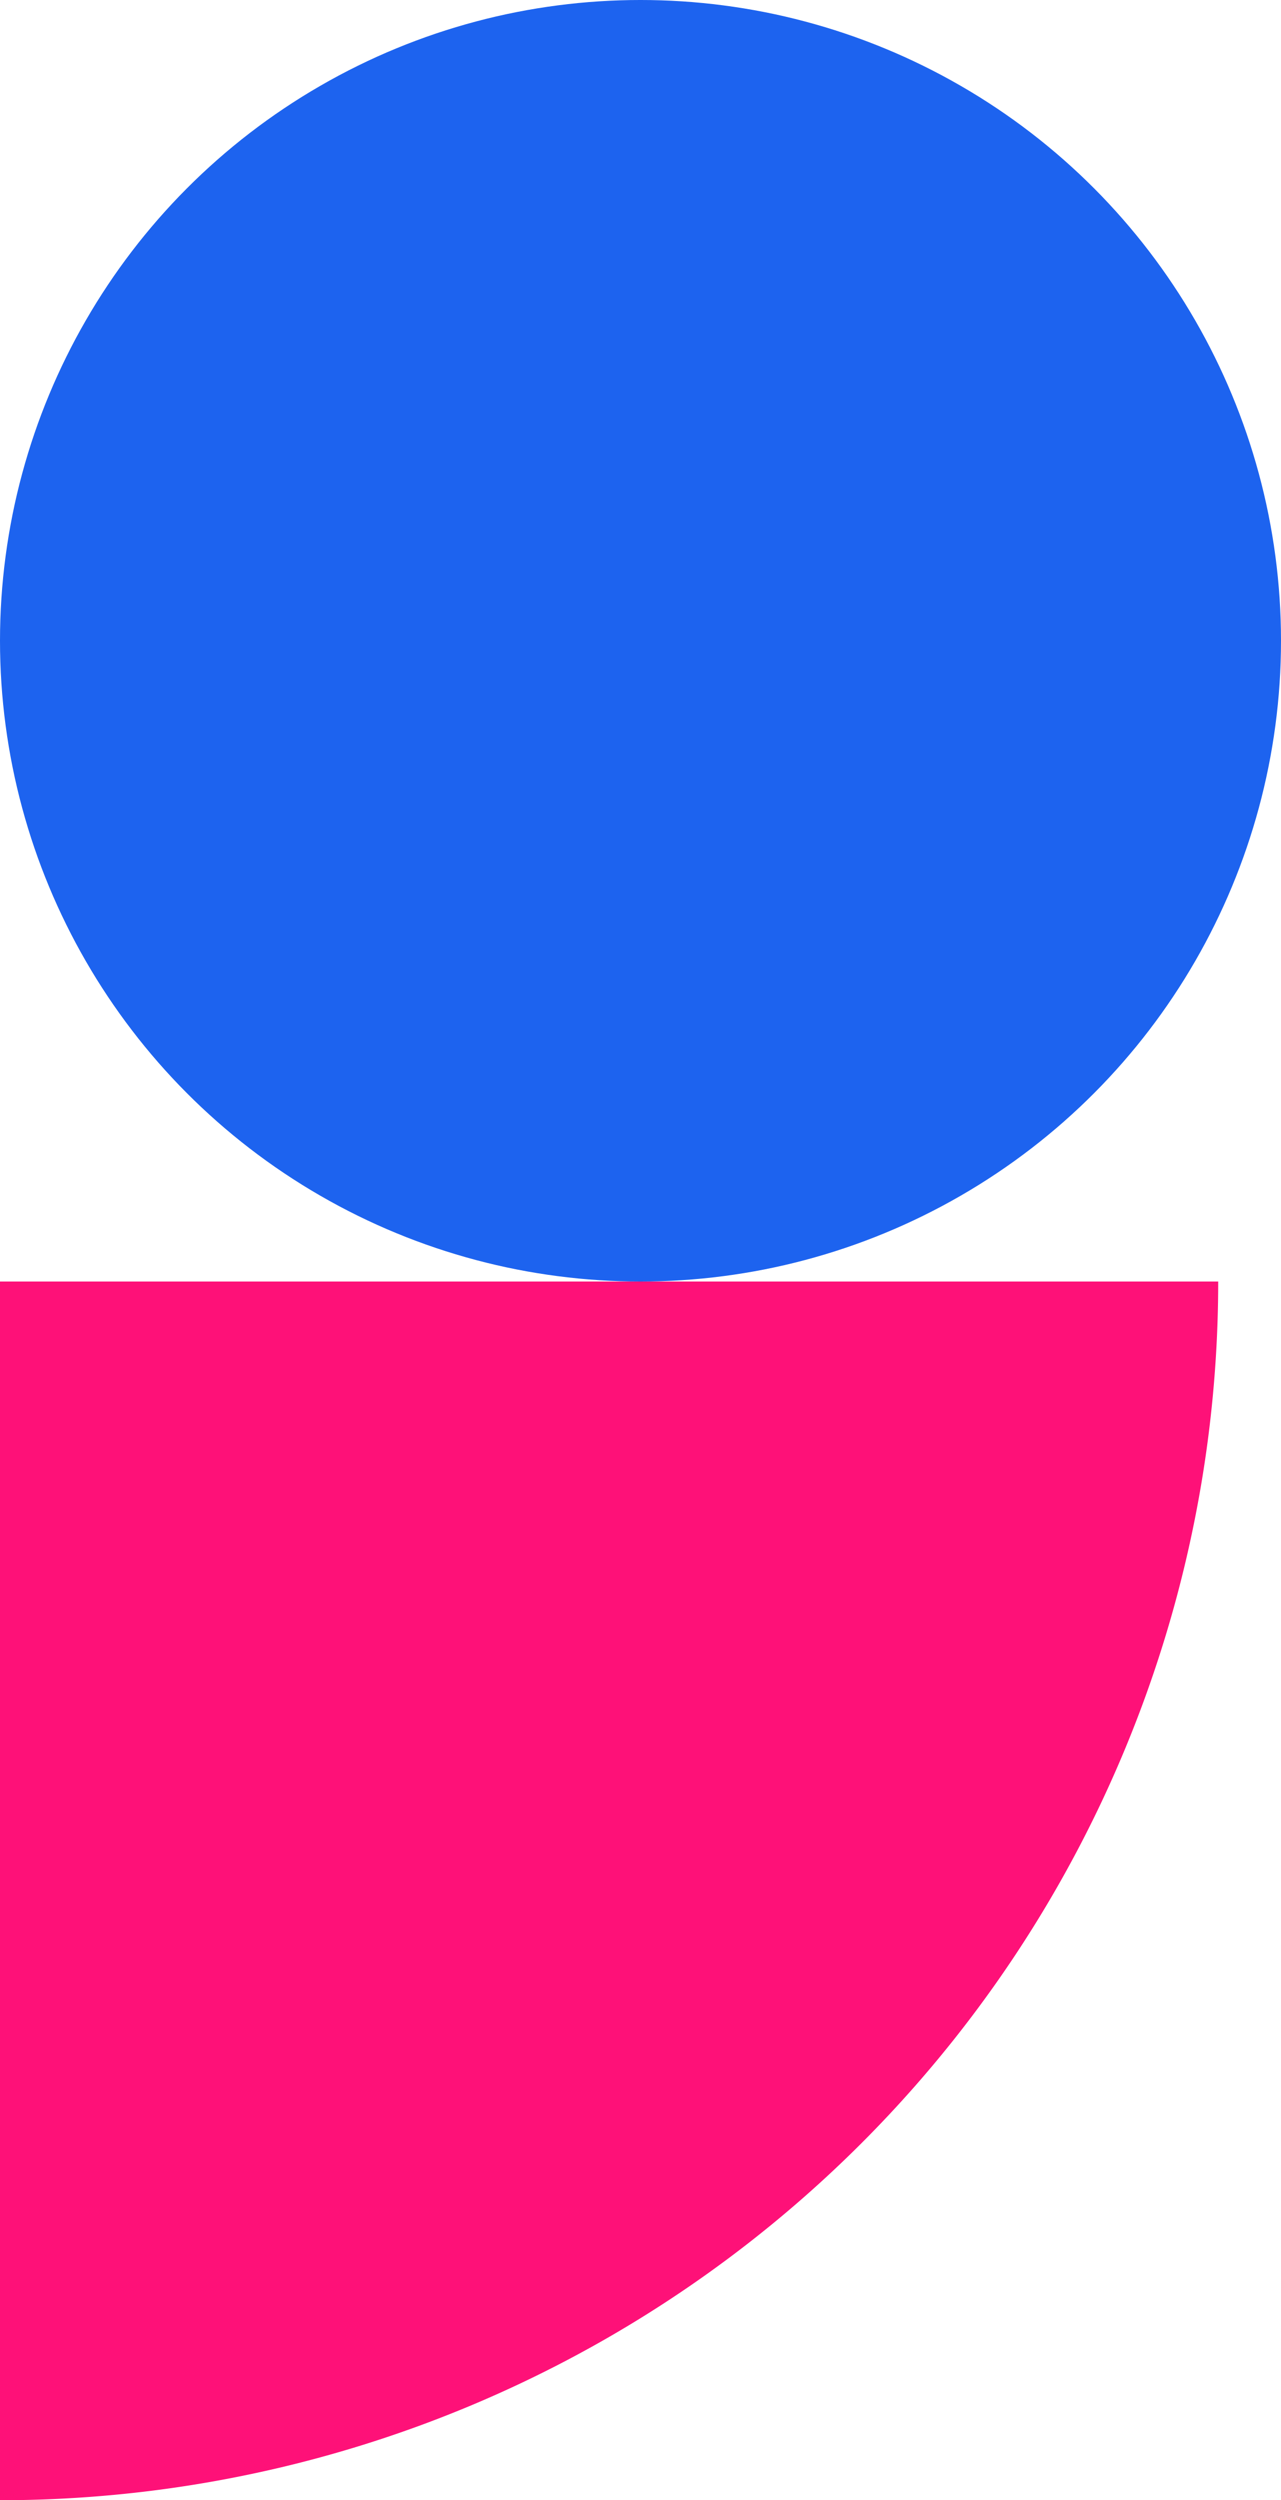 <svg xmlns="http://www.w3.org/2000/svg" width="102" height="199" viewBox="0 0 102 199">
  <g id="Groupe_1131" data-name="Groupe 1131" transform="translate(-0.29 -261)">
    <circle id="Ellipse_22" data-name="Ellipse 22" cx="51" cy="51" r="51" transform="translate(0.29 261)" fill="#1d63ef"/>
    <path id="Rectangle_515" data-name="Rectangle 515" d="M0,0H0A97,97,0,0,1,97,97v0a0,0,0,0,1,0,0H0a0,0,0,0,1,0,0V0A0,0,0,0,1,0,0Z" transform="translate(97.29 363) rotate(90)" fill="#fe1178"/>
  </g>
</svg>
